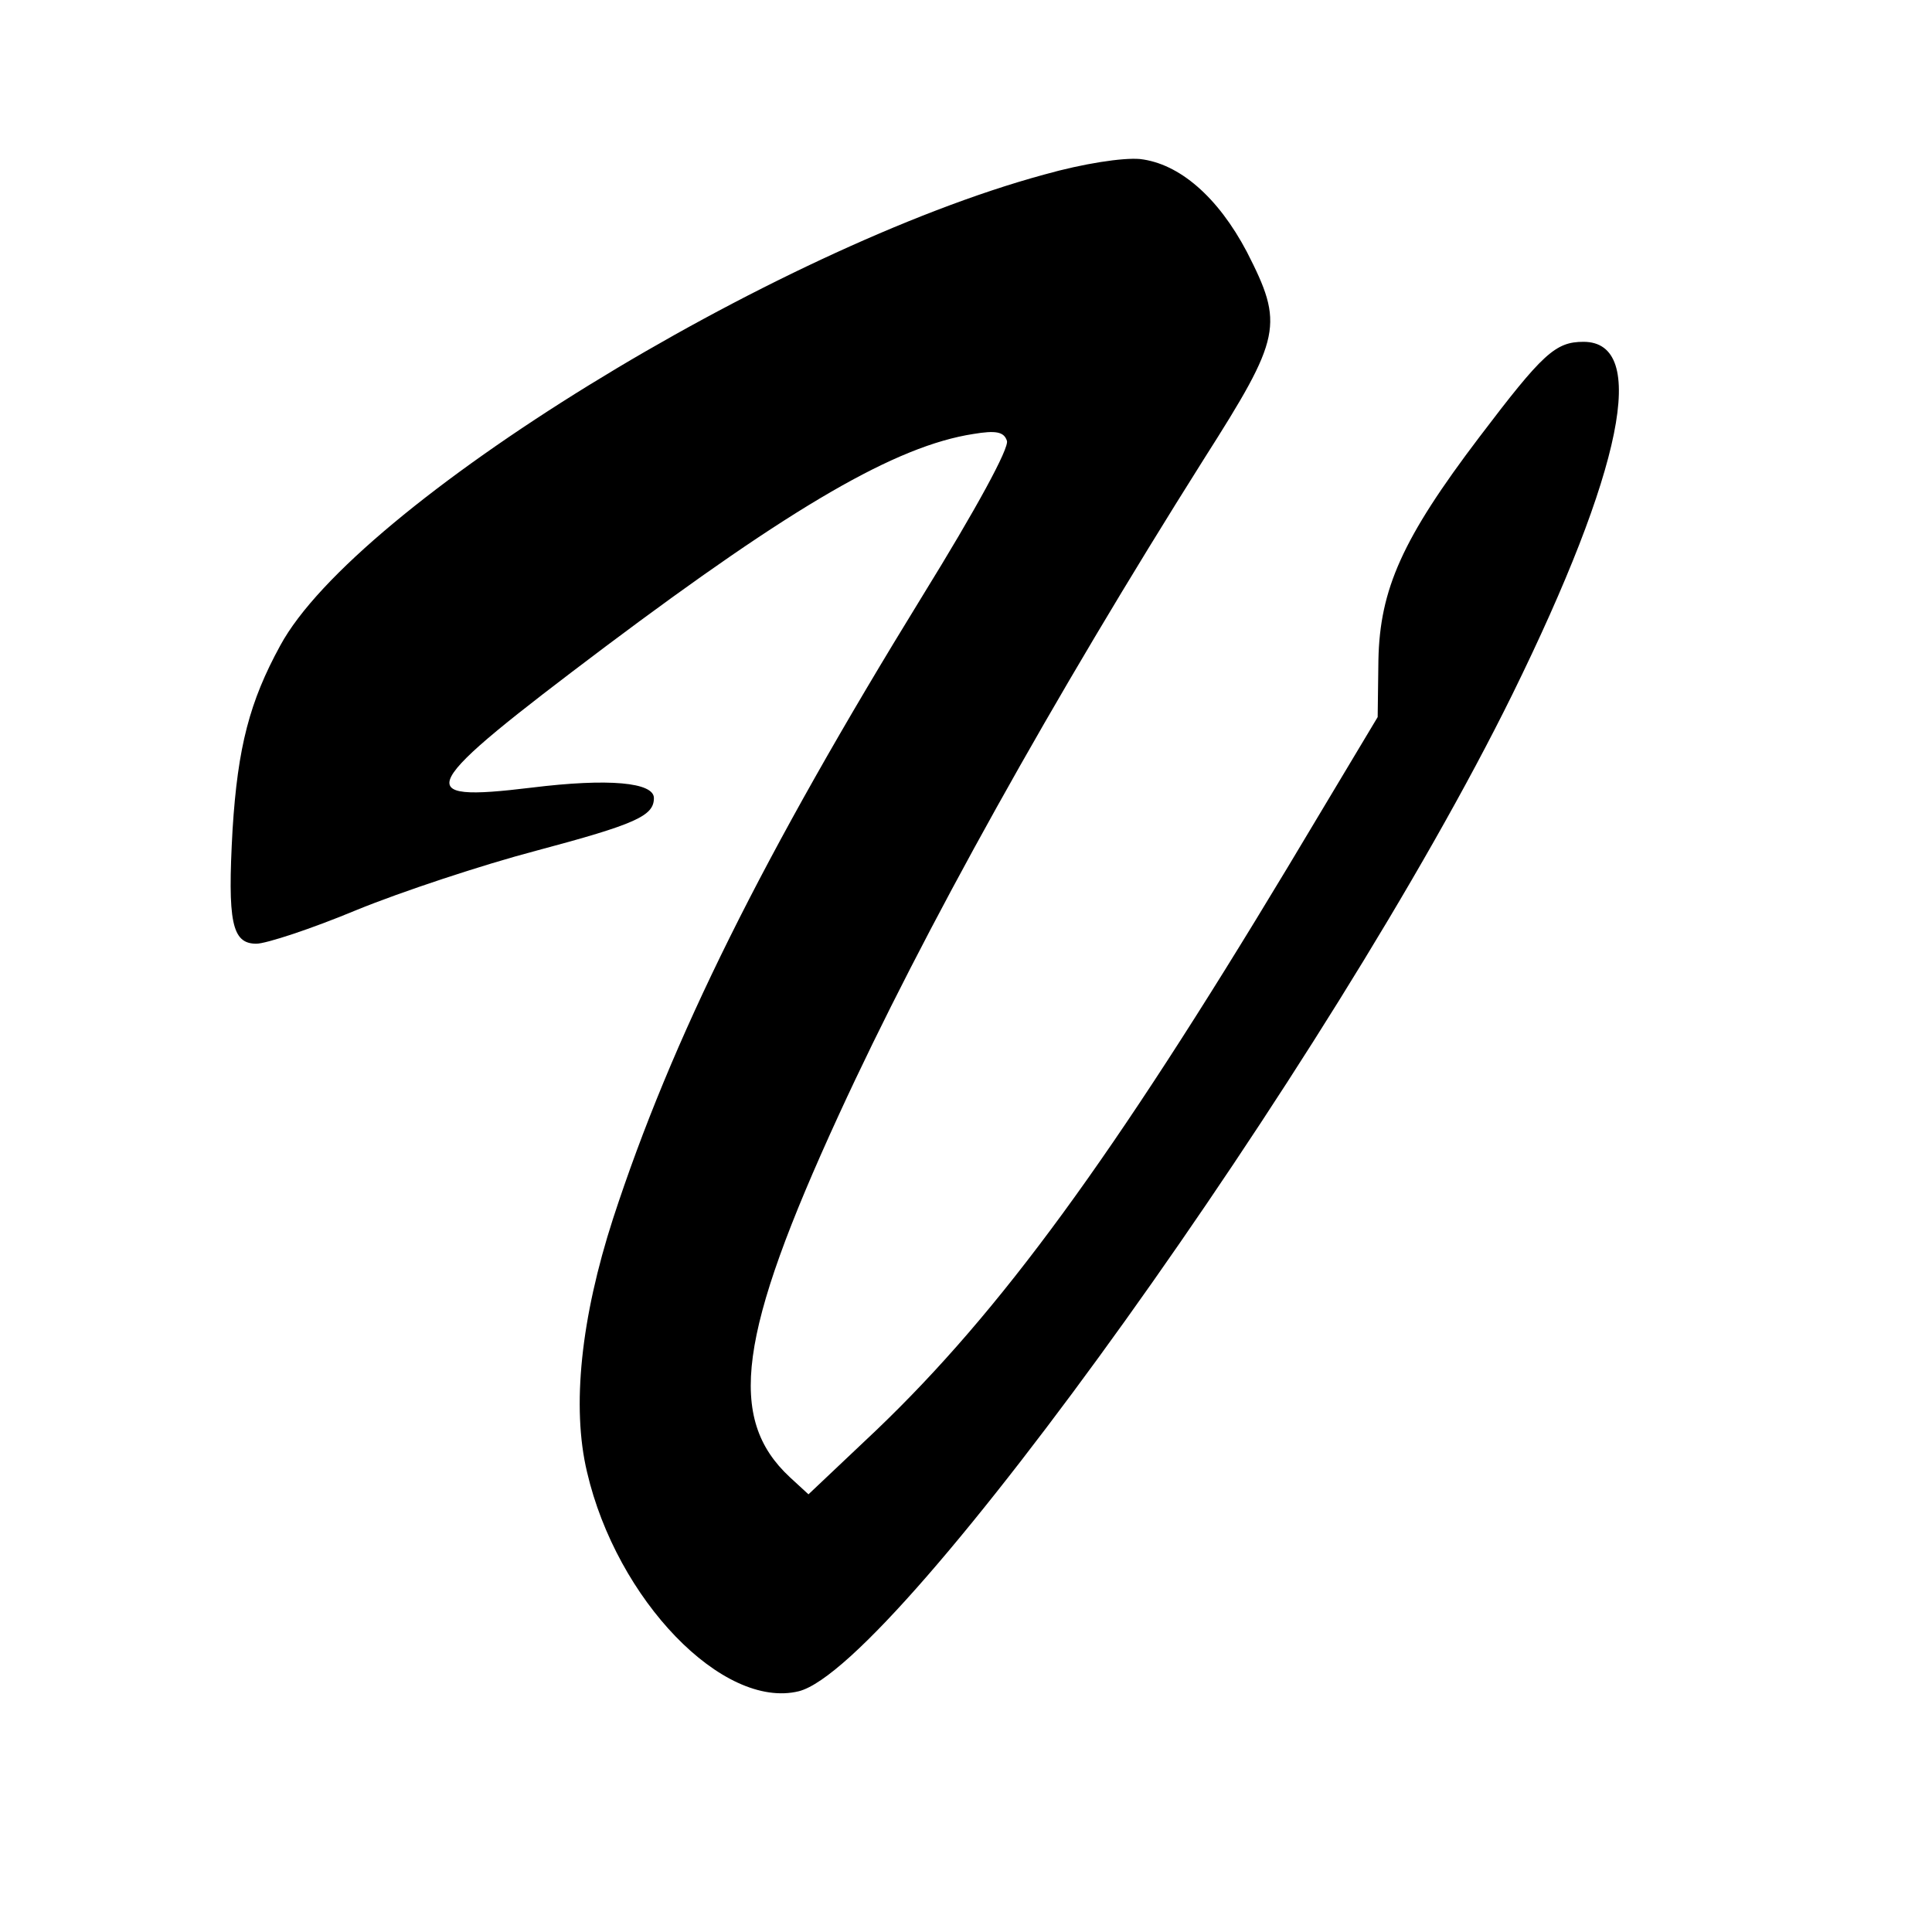<?xml version="1.0" standalone="no"?>
<!DOCTYPE svg PUBLIC "-//W3C//DTD SVG 20010904//EN"
 "http://www.w3.org/TR/2001/REC-SVG-20010904/DTD/svg10.dtd">
<svg version="1.0" xmlns="http://www.w3.org/2000/svg"
 width="260pt" height="260pt" viewBox="0 0 260 260"
 preserveAspectRatio="xMidYMid meet">
<g transform="translate(0,260) scale(0.1,-0.1)"
fill="#000000" stroke="none">
<path d="M1405 2365 c-364 -99 -926 -445 -1028 -634 -41 -75 -57 -136 -64
-247 -7 -125 -1 -154 32 -154 13 0 74 20 134 45 61 25 170 61 242 80 135 36
159 47 159 71 0 21 -60 27 -165 14 -165 -20 -155 -2 100 190 252 189 391 270
495 286 30 5 41 3 45 -9 4 -9 -42 -93 -113 -208 -216 -351 -338 -597 -417
-839 -43 -133 -56 -253 -35 -341 40 -172 183 -320 285 -295 134 34 718 850
960 1341 149 303 184 475 96 475 -38 0 -55 -16 -140 -128 -104 -137 -134 -205
-136 -300 l-1 -77 -121 -202 c-236 -392 -387 -598 -553 -757 l-92 -87 -25 23
c-85 79 -70 192 66 488 114 248 288 560 491 882 105 165 108 181 58 279 -39
74 -91 119 -144 125 -23 2 -76 -6 -129 -21z"/>
</g>
</svg>
